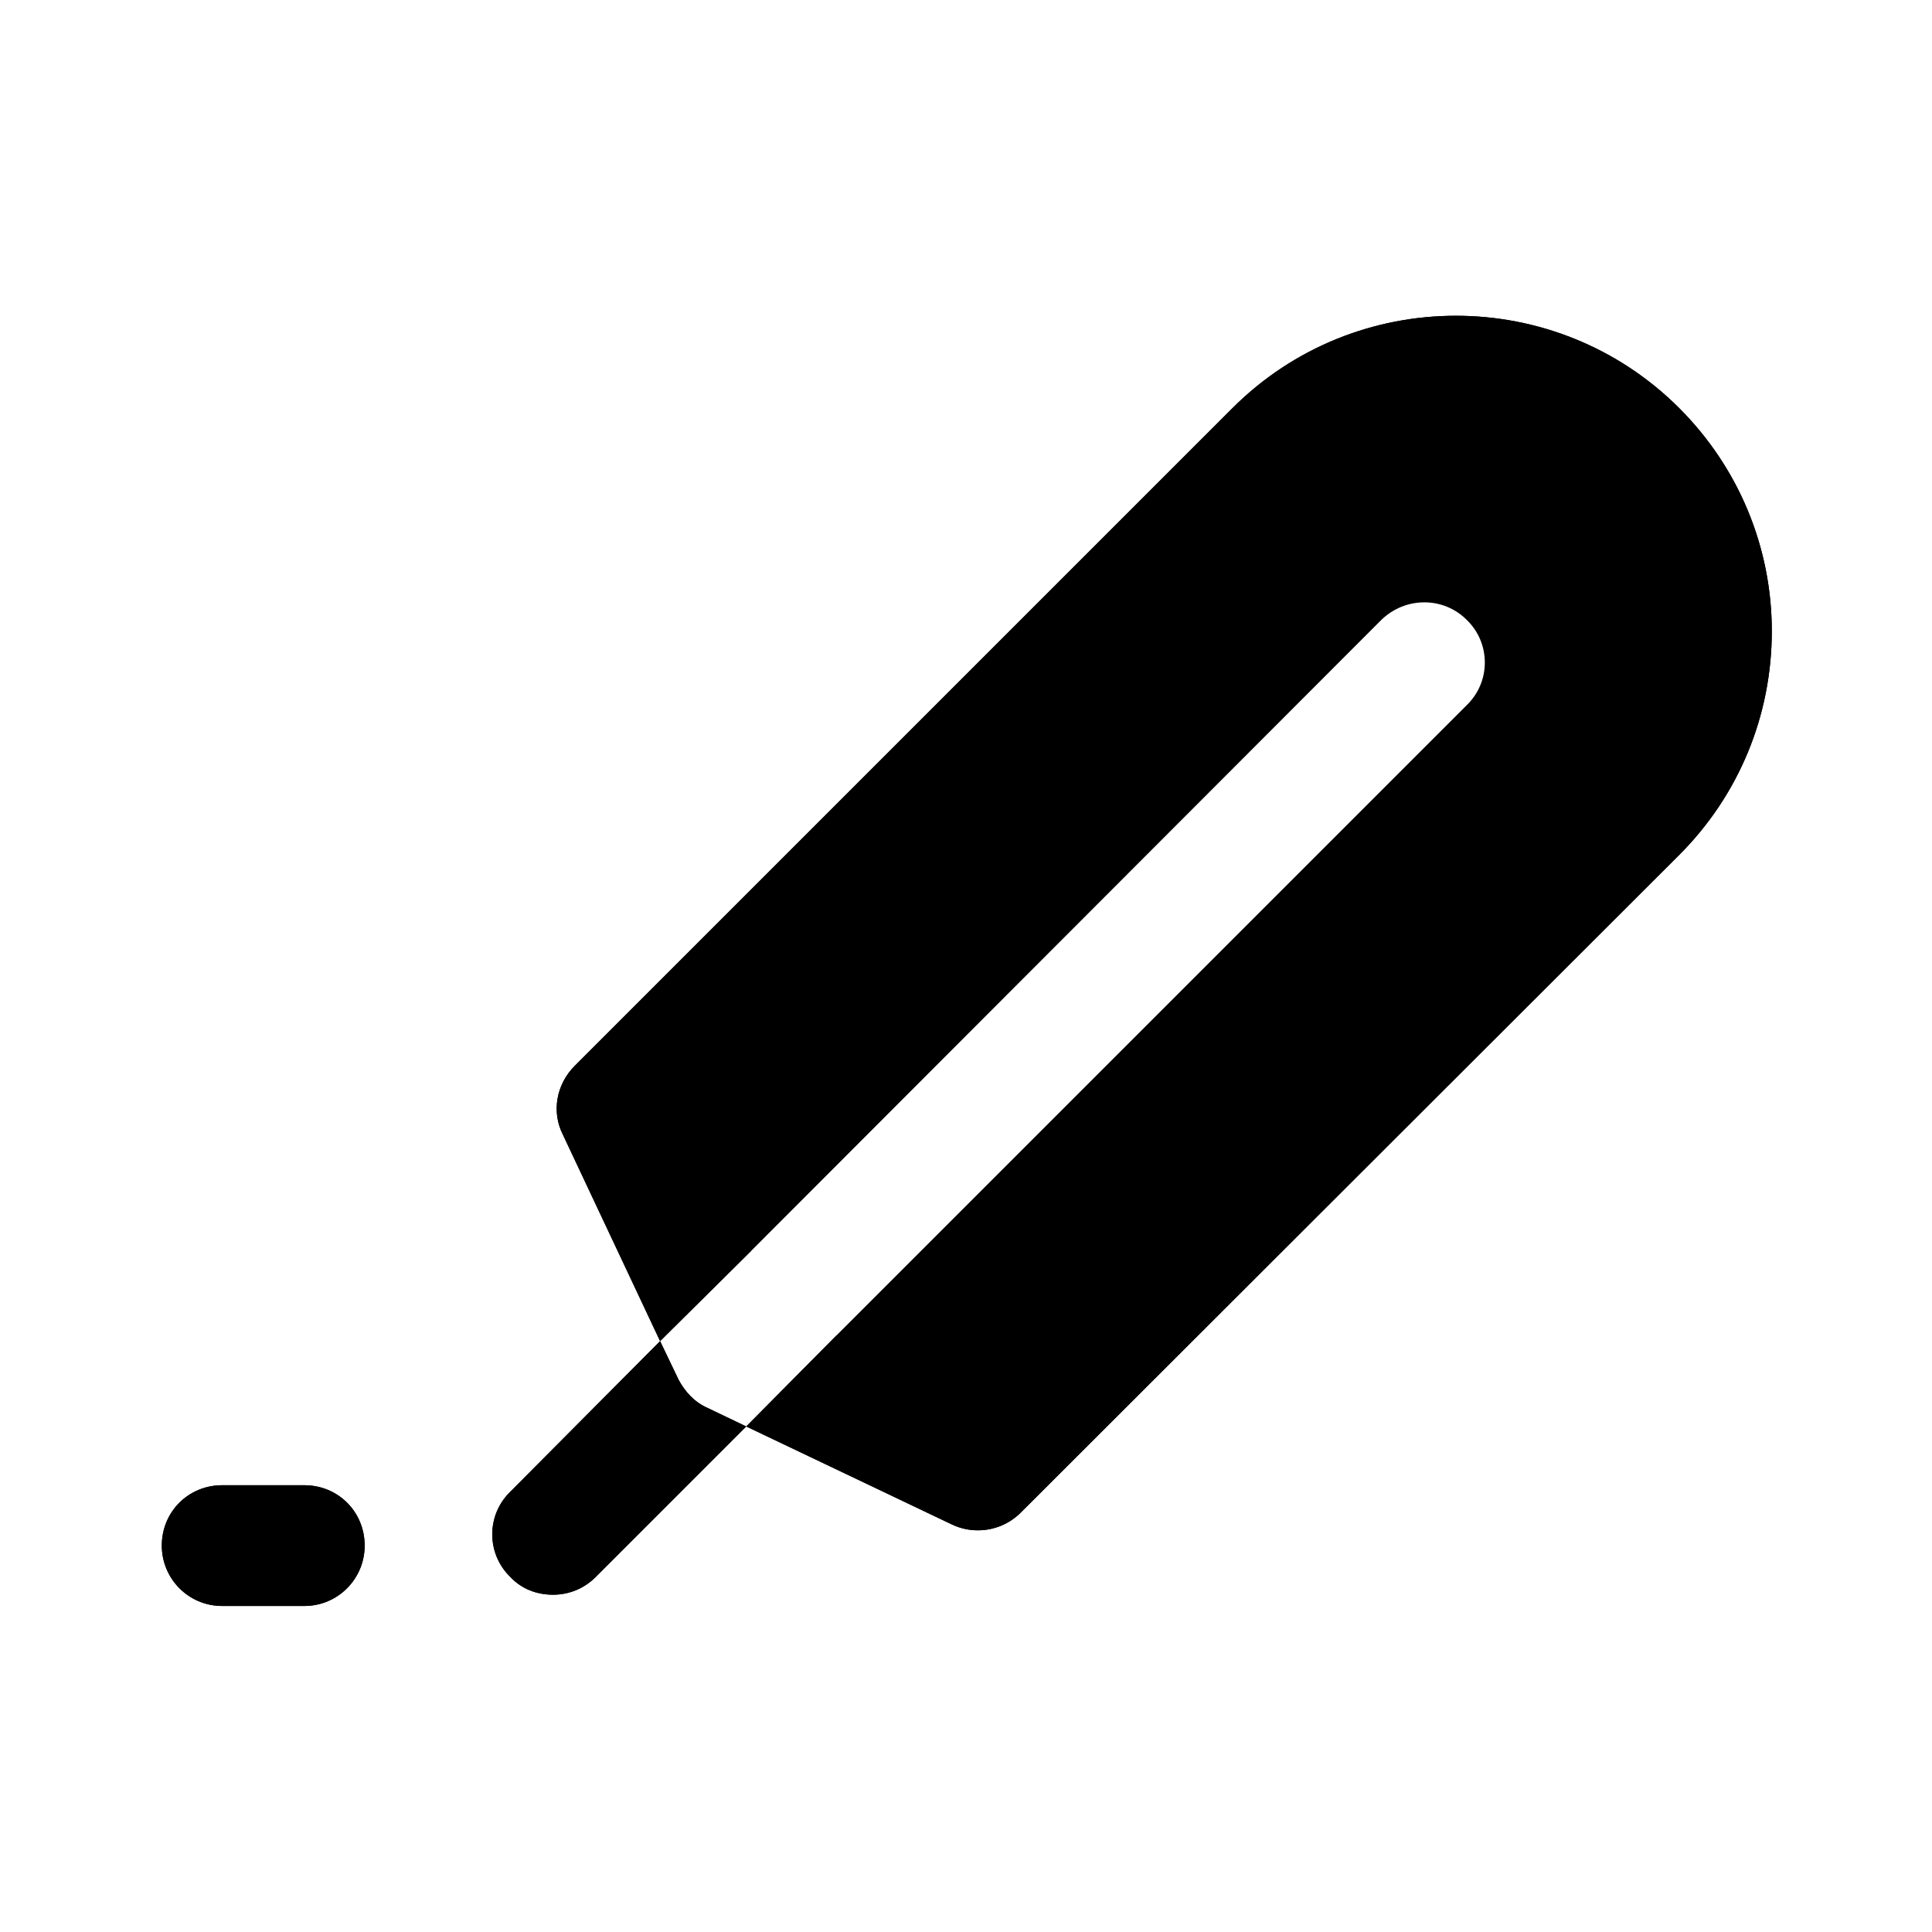 <svg width="24" height="24" viewBox="0 0 24 24" fill="none" xmlns="http://www.w3.org/2000/svg">
<path d="M4.53 19.2C4.53 19.61 4.2 19.95 3.78 19.95H2.76C2.34 19.95 2.01 19.61 2.01 19.2C2.01 18.78 2.34 18.45 2.76 18.45H3.78C4.2 18.45 4.53 18.78 4.53 19.2Z" fill="black"/>
<path d="M20.86 5.07C19.33 3.54 16.84 3.54 15.31 5.07L7.14 13.24C6.91 13.47 6.85 13.81 6.99 14.09L8.2 16.66L9.33 15.54L8.57 13.93L16.37 6.13C17.31 5.19 18.85 5.19 19.8 6.13C20.25 6.59 20.51 7.2 20.51 7.84C20.51 8.49 20.25 9.1 19.8 9.56L12 17.35L10.39 16.59L9.27 17.72L11.83 18.94C11.94 18.99 12.04 19.01 12.15 19.01C12.35 19.01 12.54 18.93 12.68 18.79L20.86 10.62C21.6 9.88 22.01 8.89 22.01 7.84C22.01 6.8 21.6 5.81 20.86 5.07Z" fill="black"/>
<path d="M9.27 17.72L7.4 19.59C7.25 19.74 7.06 19.81 6.87 19.81C6.67 19.81 6.48 19.74 6.34 19.59C6.04 19.3 6.04 18.82 6.34 18.53L8.2 16.66L8.43 17.14C8.51 17.29 8.63 17.42 8.79 17.49L9.27 17.72Z" fill="black"/>
<path d="M4.53 19.2C4.53 19.61 4.2 19.95 3.78 19.95H2.76C2.34 19.95 2.01 19.61 2.01 19.2C2.01 18.78 2.34 18.45 2.76 18.45H3.78C4.2 18.45 4.53 18.78 4.53 19.2Z" fill="black"/>
<path d="M8.79 17.49L9.27 17.72L7.4 19.59C7.25 19.74 7.06 19.81 6.87 19.81C6.67 19.81 6.48 19.74 6.34 19.59C6.04 19.3 6.04 18.82 6.34 18.53L8.2 16.66L8.43 17.14C8.51 17.29 8.63 17.42 8.79 17.49Z" fill="black"/>
<path d="M22.01 7.84C22.01 8.89 21.6 9.88 20.86 10.62L12.68 18.79C12.54 18.93 12.35 19.01 12.15 19.01C12.04 19.01 11.94 18.99 11.83 18.94L9.27 17.72L10.39 16.59L18.22 8.76C18.52 8.47 18.52 7.99 18.22 7.7C17.93 7.41 17.46 7.41 17.16 7.7L9.33 15.54L8.2 16.66L6.99 14.09C6.85 13.81 6.91 13.47 7.14 13.24L15.31 5.07C16.84 3.54 19.33 3.54 20.86 5.07C21.6 5.81 22.01 6.8 22.01 7.84Z" fill="black"/>
</svg>
